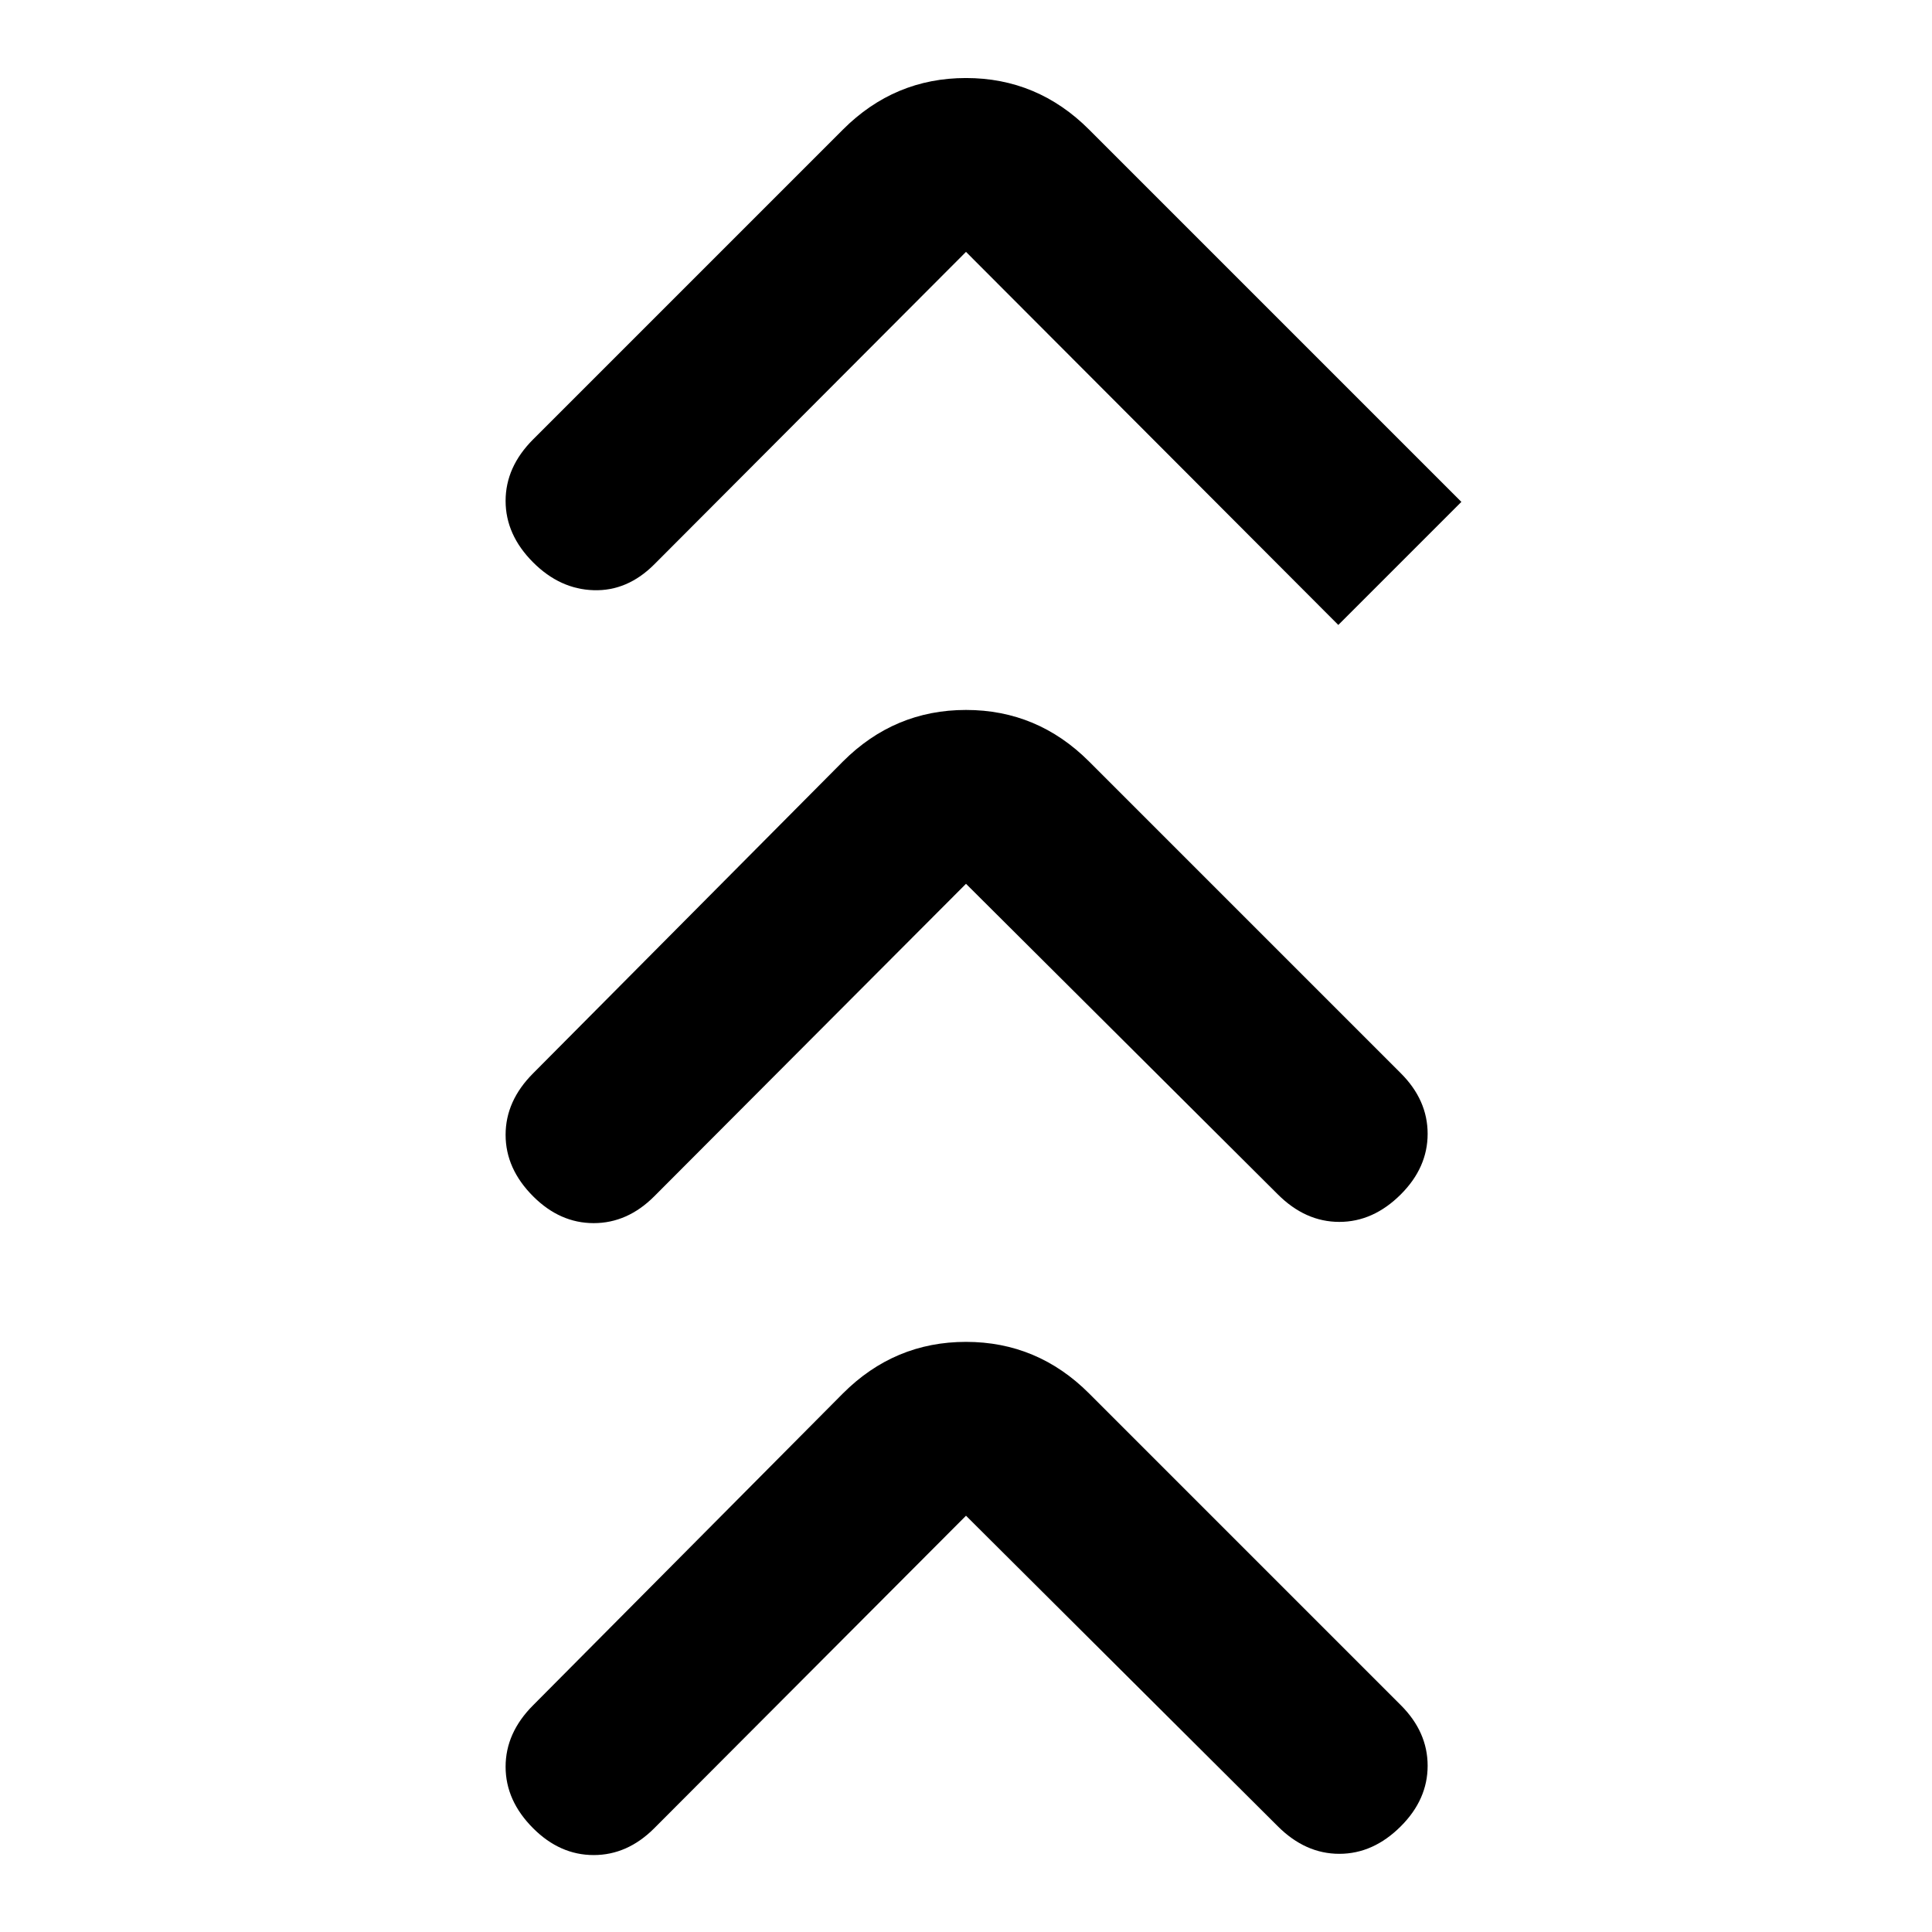 <svg xmlns="http://www.w3.org/2000/svg" height="24" viewBox="0 -960 960 960" width="24"><path d="M480-206.847 325.076-51.539Q311.769-38.23 295-38.23T264.924-51.54q-13.693-13.692-13.693-30.576 0-16.885 13.693-30.577l153.923-154.923Q444.462-293.23 480-293.23t61.153 25.615l154.923 154.923q13.308 13.308 13.308 30.077 0 16.769-13.308 30.076-13.692 13.692-30.576 13.692t-30.576-13.692L480-206.847Zm0-314L325.076-365.539Q311.769-352.231 295-352.231t-30.076-13.308q-13.693-13.692-13.693-30.576 0-16.885 13.693-30.577l153.923-154.923Q444.462-607.23 480-607.23t61.153 25.615l154.923 154.923q13.308 13.308 13.308 30.077 0 16.769-13.308 30.076-13.692 13.692-30.576 13.692t-30.576-13.692L480-520.847Zm0-314L325.076-679.539Q311.769-666.231 295-666.731t-30.076-13.808q-13.693-13.692-13.693-30.576 0-16.885 13.693-30.577l153.923-153.923Q444.462-921.23 480-921.23t61.153 25.615l185 185L665-649.463 480-834.847Z"/></svg>